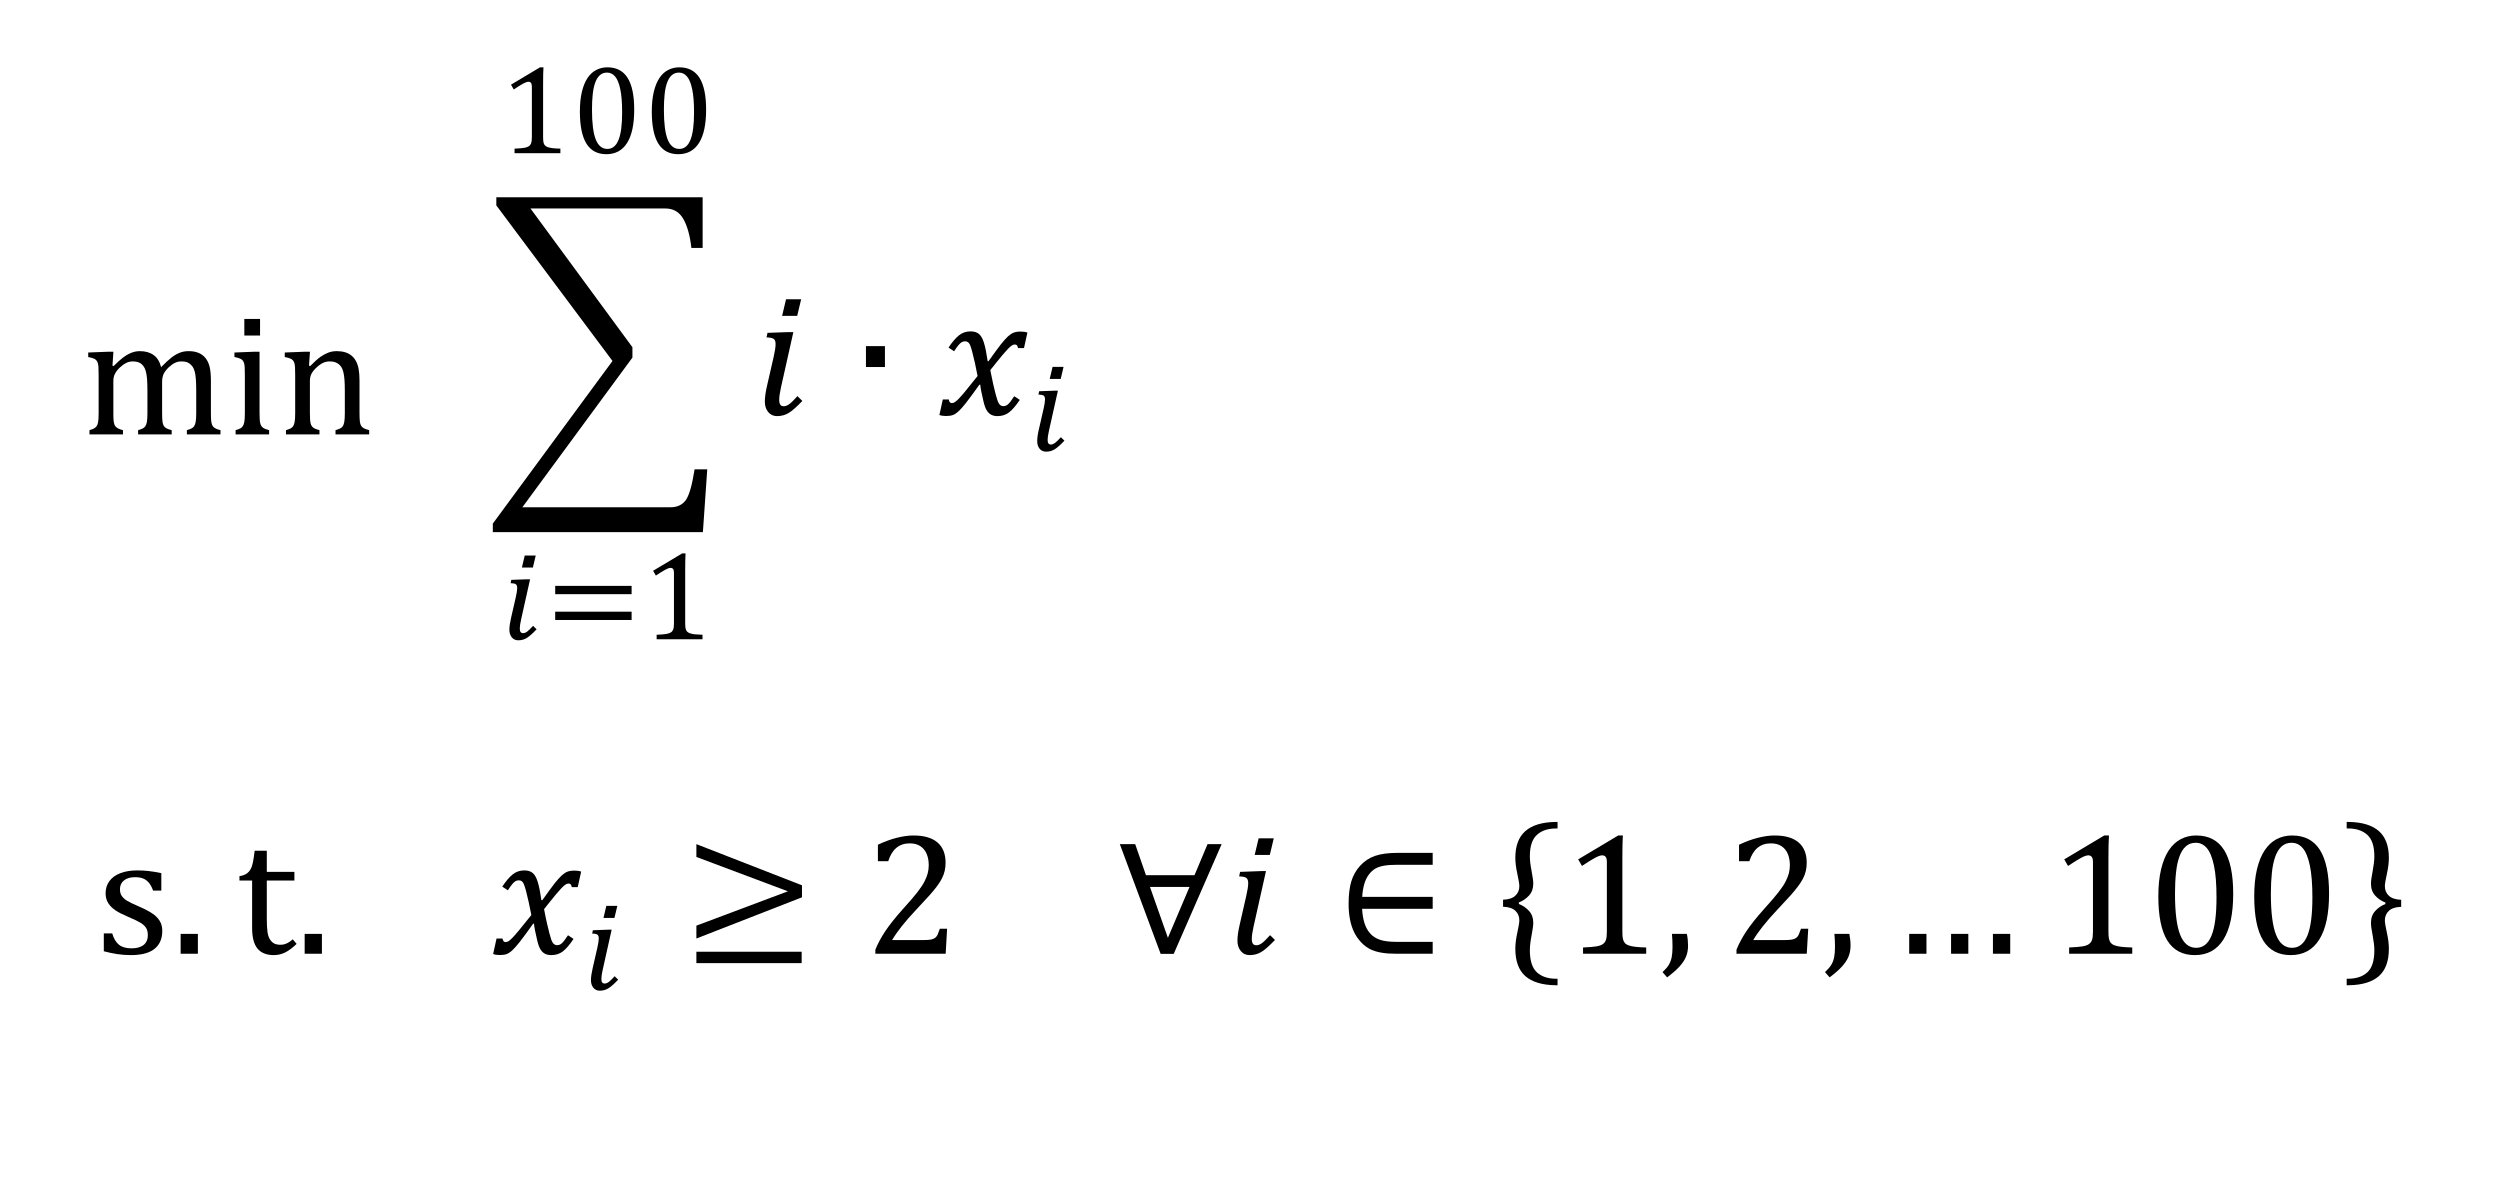 <?xml version="1.0" encoding="UTF-8"?>
<svg xmlns="http://www.w3.org/2000/svg" xmlns:xlink="http://www.w3.org/1999/xlink" width="300px" height="143px" viewBox="0 0 300 143" version="1.1">
<g id="surface1">
<path style=" stroke:none;fill-rule:evenodd;fill:rgb(0%,0%,0%);fill-opacity:1;" d="M 59.559 23.672 L 84.316 23.672 L 84.316 29.754 L 82.965 29.754 C 82.805 28.293 82.488 27.141 82.008 26.289 C 81.531 25.441 80.809 25.016 79.836 25.016 L 63.656 25.016 L 75.891 41.668 L 75.891 42.91 L 62.684 60.871 L 80.473 60.871 C 81.258 60.871 81.859 60.594 82.277 60.039 C 82.691 59.484 83.051 58.242 83.352 56.316 L 84.871 56.316 L 84.348 63.852 L 59.137 63.852 L 59.137 62.832 L 73.5 43.316 L 59.559 24.648 Z M 59.559 23.672 "/>
<path style=" stroke:none;fill-rule:evenodd;fill:rgb(0%,0%,0%);fill-opacity:1;" d="M 94.598 39.852 L 95.203 39.852 L 93.727 46.445 C 93.578 47.117 93.504 47.625 93.504 47.969 C 93.504 48.242 93.547 48.441 93.637 48.566 C 93.723 48.688 93.863 48.75 94.055 48.75 C 94.262 48.75 94.48 48.668 94.711 48.496 C 94.945 48.328 95.273 48.008 95.695 47.535 L 96.281 48.113 C 95.609 48.82 95.066 49.297 94.652 49.551 C 94.234 49.805 93.766 49.934 93.246 49.934 C 92.801 49.934 92.445 49.766 92.18 49.441 C 91.914 49.117 91.781 48.699 91.781 48.191 C 91.781 47.676 91.875 47.008 92.066 46.199 L 92.836 42.84 C 92.992 42.156 93.07 41.641 93.07 41.301 C 93.07 40.992 93 40.781 92.852 40.672 C 92.703 40.562 92.414 40.5 91.984 40.488 L 92.098 39.941 Z M 94.324 35.914 L 96.137 35.914 L 95.664 37.906 L 93.852 37.906 Z M 94.324 35.914 "/>
<path style=" stroke:none;fill-rule:evenodd;fill:rgb(0%,0%,0%);fill-opacity:1;" d="M 103.914 41.535 L 106.191 41.535 L 106.191 44.043 L 103.914 44.043 Z M 103.914 41.535 "/>
<path style=" stroke:none;fill-rule:evenodd;fill:rgb(0%,0%,0%);fill-opacity:1;" d="M 116.469 39.766 C 116.68 39.766 116.867 39.793 117.027 39.84 C 117.188 39.887 117.332 39.961 117.453 40.059 C 117.578 40.16 117.688 40.289 117.781 40.445 C 117.879 40.602 117.969 40.82 118.059 41.086 C 118.148 41.359 118.23 41.695 118.309 42.094 C 118.387 42.496 118.457 42.91 118.52 43.344 L 118.621 43.344 C 119.277 42.418 119.777 41.742 120.113 41.312 C 120.453 40.883 120.738 40.566 120.969 40.355 C 121.203 40.148 121.426 40.004 121.641 39.918 C 121.855 39.828 122.141 39.789 122.496 39.789 C 122.82 39.789 123.082 39.828 123.289 39.91 L 122.879 41.77 L 122.16 41.77 C 122.117 41.484 122 41.34 121.801 41.34 C 121.738 41.34 121.676 41.348 121.605 41.367 C 121.539 41.391 121.453 41.434 121.355 41.504 C 121.254 41.574 121.109 41.707 120.918 41.906 C 120.727 42.105 120.512 42.348 120.273 42.633 C 120.035 42.922 119.789 43.223 119.535 43.539 L 118.836 44.414 C 118.961 45.07 119.078 45.641 119.188 46.117 C 119.297 46.598 119.395 46.996 119.48 47.316 C 119.562 47.633 119.641 47.887 119.703 48.07 C 119.77 48.258 119.84 48.395 119.914 48.488 C 119.988 48.578 120.066 48.645 120.145 48.684 C 120.223 48.723 120.312 48.738 120.418 48.738 C 120.602 48.738 120.781 48.668 120.953 48.523 C 121.129 48.379 121.379 48.055 121.707 47.547 L 122.375 47.988 C 121.895 48.699 121.465 49.203 121.078 49.492 C 120.691 49.785 120.23 49.934 119.699 49.934 C 119.406 49.934 119.156 49.879 118.949 49.77 C 118.746 49.668 118.566 49.496 118.418 49.262 C 118.266 49.031 118.133 48.668 118.02 48.172 C 117.805 47.297 117.676 46.625 117.629 46.16 L 117.527 46.16 C 116.801 47.18 116.262 47.914 115.91 48.359 C 115.559 48.805 115.27 49.133 115.039 49.344 C 114.809 49.559 114.59 49.707 114.371 49.793 C 114.156 49.879 113.871 49.922 113.516 49.922 C 113.195 49.922 112.934 49.879 112.727 49.797 L 113.137 47.938 L 113.855 47.938 C 113.895 48.227 114.016 48.371 114.215 48.371 C 114.309 48.371 114.41 48.344 114.516 48.293 C 114.621 48.238 114.773 48.117 114.973 47.922 C 115.172 47.727 115.445 47.422 115.793 47.004 C 116.141 46.586 116.648 45.957 117.309 45.121 C 117.207 44.582 117.102 44.059 116.992 43.559 C 116.883 43.059 116.77 42.594 116.652 42.16 C 116.539 41.73 116.441 41.445 116.367 41.312 C 116.293 41.184 116.211 41.086 116.125 41.039 C 116.039 40.984 115.934 40.961 115.805 40.961 C 115.66 40.961 115.531 40.992 115.414 41.059 C 115.297 41.121 115.172 41.238 115.035 41.395 C 114.898 41.555 114.715 41.809 114.492 42.152 L 113.824 41.711 C 114.254 41.059 114.668 40.574 115.066 40.25 C 115.461 39.926 115.93 39.766 116.469 39.766 Z M 116.469 39.766 "/>
<path style=" stroke:none;fill-rule:evenodd;fill:rgb(0%,0%,0%);fill-opacity:1;" d="M 126.512 46.883 L 126.949 46.883 L 125.879 51.672 C 125.77 52.156 125.715 52.527 125.715 52.773 C 125.715 52.973 125.746 53.117 125.809 53.207 C 125.875 53.297 125.977 53.344 126.117 53.344 C 126.266 53.344 126.422 53.281 126.594 53.156 C 126.762 53.035 127 52.805 127.305 52.465 L 127.73 52.879 C 127.246 53.391 126.852 53.742 126.547 53.926 C 126.246 54.109 125.906 54.199 125.527 54.199 C 125.203 54.199 124.945 54.082 124.754 53.848 C 124.559 53.609 124.465 53.309 124.465 52.938 C 124.465 52.562 124.531 52.078 124.672 51.492 L 125.23 49.051 C 125.344 48.555 125.402 48.184 125.402 47.934 C 125.402 47.707 125.348 47.555 125.242 47.477 C 125.133 47.398 124.926 47.355 124.613 47.344 L 124.695 46.949 Z M 126.309 44.023 L 127.625 44.023 L 127.285 45.473 L 125.965 45.473 Z M 126.309 44.023 "/>
<path style=" stroke:none;fill-rule:evenodd;fill:rgb(0%,0%,0%);fill-opacity:1;" d="M 81.477 8.711 C 81.133 8.711 80.848 8.816 80.617 9.02 C 80.387 9.223 80.199 9.516 80.059 9.902 C 79.914 10.285 79.816 10.75 79.758 11.297 C 79.695 11.848 79.668 12.469 79.668 13.16 C 79.668 14.781 79.816 15.973 80.117 16.73 C 80.418 17.488 80.883 17.871 81.512 17.871 C 82.113 17.871 82.559 17.512 82.848 16.797 C 83.141 16.086 83.285 14.977 83.285 13.48 C 83.285 12.336 83.211 11.41 83.062 10.703 C 82.914 9.992 82.703 9.484 82.438 9.176 C 82.172 8.867 81.852 8.711 81.477 8.711 Z M 72.848 8.711 C 72.504 8.711 72.219 8.816 71.988 9.02 C 71.758 9.223 71.57 9.516 71.43 9.902 C 71.285 10.285 71.188 10.75 71.129 11.297 C 71.066 11.848 71.039 12.469 71.039 13.16 C 71.039 14.781 71.188 15.973 71.488 16.73 C 71.789 17.488 72.254 17.871 72.883 17.871 C 73.484 17.871 73.93 17.512 74.219 16.797 C 74.512 16.086 74.656 14.977 74.656 13.48 C 74.656 12.336 74.582 11.41 74.434 10.703 C 74.285 9.992 74.074 9.484 73.809 9.176 C 73.543 8.867 73.223 8.711 72.848 8.711 Z M 81.512 8.078 C 82.598 8.078 83.41 8.5 83.938 9.34 C 84.469 10.18 84.734 11.453 84.734 13.152 C 84.734 14.914 84.453 16.246 83.883 17.148 C 83.316 18.051 82.484 18.504 81.395 18.504 C 80.32 18.504 79.523 18.078 79 17.234 C 78.477 16.387 78.215 15.105 78.215 13.383 C 78.215 12.469 78.297 11.68 78.457 11.012 C 78.617 10.344 78.844 9.793 79.133 9.359 C 79.426 8.922 79.773 8.602 80.18 8.395 C 80.586 8.184 81.031 8.078 81.512 8.078 Z M 72.883 8.078 C 73.969 8.078 74.781 8.5 75.309 9.34 C 75.84 10.18 76.105 11.453 76.105 13.152 C 76.105 14.914 75.824 16.246 75.254 17.148 C 74.688 18.051 73.855 18.504 72.766 18.504 C 71.691 18.504 70.895 18.078 70.371 17.234 C 69.848 16.387 69.586 15.105 69.586 13.383 C 69.586 12.469 69.668 11.68 69.828 11.012 C 69.988 10.344 70.215 9.793 70.504 9.359 C 70.797 8.922 71.145 8.602 71.551 8.395 C 71.957 8.184 72.402 8.078 72.883 8.078 Z M 64.805 8.078 L 65.215 8.078 C 65.184 8.559 65.172 9.219 65.172 10.066 L 65.172 16.438 C 65.172 16.727 65.188 16.941 65.219 17.09 C 65.25 17.234 65.309 17.355 65.391 17.445 C 65.473 17.539 65.59 17.609 65.742 17.66 C 65.898 17.715 66.09 17.754 66.324 17.781 C 66.559 17.809 66.863 17.828 67.246 17.836 L 67.246 18.383 L 61.746 18.383 L 61.746 17.836 C 62.297 17.816 62.691 17.781 62.926 17.738 C 63.16 17.695 63.34 17.633 63.465 17.547 C 63.59 17.461 63.68 17.344 63.738 17.188 C 63.793 17.035 63.824 16.785 63.824 16.438 L 63.824 10.387 C 63.824 10.188 63.789 10.043 63.719 9.949 C 63.648 9.855 63.547 9.812 63.414 9.812 C 63.254 9.812 63.027 9.891 62.734 10.055 C 62.445 10.219 62.082 10.449 61.648 10.738 L 61.32 10.16 Z M 64.805 8.078 "/>
<path style=" stroke:none;fill-rule:evenodd;fill:rgb(0%,0%,0%);fill-opacity:1;" d="M 63.172 69.516 L 63.609 69.516 L 62.539 74.305 C 62.43 74.797 62.375 75.16 62.375 75.41 C 62.375 75.609 62.406 75.754 62.473 75.844 C 62.535 75.934 62.637 75.977 62.777 75.977 C 62.926 75.977 63.086 75.918 63.254 75.797 C 63.422 75.672 63.66 75.441 63.969 75.098 L 64.391 75.516 C 63.906 76.027 63.512 76.375 63.211 76.559 C 62.906 76.746 62.566 76.836 62.188 76.836 C 61.867 76.836 61.609 76.719 61.414 76.48 C 61.223 76.246 61.125 75.941 61.125 75.574 C 61.125 75.195 61.195 74.715 61.332 74.125 L 61.891 71.688 C 62.004 71.191 62.062 70.816 62.062 70.57 C 62.062 70.344 62.008 70.195 61.902 70.113 C 61.797 70.031 61.586 69.988 61.273 69.977 L 61.355 69.582 Z M 62.969 66.66 L 64.289 66.66 L 63.945 68.105 L 62.629 68.105 Z M 62.969 66.66 "/>
<path style=" stroke:none;fill-rule:evenodd;fill:rgb(0%,0%,0%);fill-opacity:1;" d="M 66.625 73.402 L 75.793 73.402 L 75.793 74.398 L 66.625 74.398 Z M 66.625 70.305 L 75.793 70.305 L 75.793 71.301 L 66.625 71.301 Z M 66.625 70.305 "/>
<path style=" stroke:none;fill-rule:evenodd;fill:rgb(0%,0%,0%);fill-opacity:1;" d="M 81.859 66.41 L 82.266 66.41 C 82.238 66.891 82.223 67.555 82.223 68.398 L 82.223 74.77 C 82.223 75.059 82.238 75.273 82.27 75.422 C 82.305 75.566 82.359 75.688 82.441 75.781 C 82.523 75.871 82.641 75.941 82.797 75.996 C 82.949 76.051 83.145 76.09 83.375 76.117 C 83.609 76.141 83.918 76.16 84.301 76.172 L 84.301 76.715 L 78.797 76.715 L 78.797 76.172 C 79.348 76.148 79.742 76.113 79.977 76.07 C 80.215 76.027 80.395 75.965 80.52 75.879 C 80.641 75.797 80.734 75.676 80.789 75.523 C 80.848 75.367 80.875 75.117 80.875 74.77 L 80.875 68.719 C 80.875 68.52 80.84 68.375 80.77 68.281 C 80.703 68.191 80.602 68.145 80.465 68.145 C 80.309 68.145 80.082 68.227 79.789 68.391 C 79.496 68.555 79.133 68.781 78.703 69.07 L 78.375 68.492 Z M 81.859 66.41 "/>
<path style=" stroke:none;fill-rule:evenodd;fill:rgb(0%,0%,0%);fill-opacity:1;" d="M 30.52 42.207 L 31.145 42.207 L 31.145 49.559 C 31.145 50.145 31.172 50.555 31.227 50.785 C 31.281 51.012 31.387 51.188 31.539 51.309 C 31.695 51.43 31.945 51.531 32.293 51.621 L 32.293 52.125 L 28.273 52.125 L 28.273 51.621 C 28.543 51.539 28.73 51.469 28.844 51.406 C 28.957 51.344 29.051 51.258 29.129 51.148 C 29.211 51.039 29.27 50.871 29.316 50.645 C 29.359 50.418 29.383 50.066 29.383 49.586 L 29.383 45.105 C 29.383 44.668 29.375 44.316 29.363 44.047 C 29.348 43.781 29.301 43.566 29.219 43.406 C 29.137 43.242 29.012 43.125 28.844 43.047 C 28.676 42.965 28.438 42.898 28.133 42.844 L 28.133 42.301 Z M 40.406 42.137 C 40.773 42.137 41.105 42.18 41.395 42.266 C 41.684 42.348 41.941 42.48 42.164 42.66 C 42.387 42.84 42.57 43.059 42.711 43.324 C 42.855 43.586 42.965 43.902 43.035 44.273 C 43.105 44.645 43.141 45.113 43.141 45.684 L 43.141 49.559 C 43.141 50.031 43.156 50.371 43.184 50.582 C 43.211 50.797 43.258 50.961 43.328 51.078 C 43.395 51.195 43.496 51.289 43.625 51.371 C 43.754 51.449 43.98 51.531 44.301 51.621 L 44.301 52.125 L 40.262 52.125 L 40.262 51.621 C 40.527 51.539 40.719 51.469 40.836 51.406 C 40.953 51.344 41.051 51.258 41.129 51.148 C 41.207 51.039 41.27 50.867 41.312 50.641 C 41.355 50.41 41.379 50.062 41.379 49.598 L 41.379 46.906 C 41.379 46.426 41.367 45.992 41.34 45.598 C 41.312 45.211 41.266 44.891 41.199 44.637 C 41.137 44.387 41.055 44.195 40.965 44.055 C 40.871 43.91 40.762 43.793 40.637 43.691 C 40.508 43.594 40.363 43.516 40.199 43.457 C 40.035 43.398 39.82 43.371 39.555 43.371 C 39.289 43.371 39.035 43.422 38.797 43.527 C 38.555 43.637 38.293 43.816 38.008 44.078 C 37.719 44.34 37.512 44.594 37.379 44.848 C 37.25 45.102 37.188 45.395 37.188 45.723 L 37.188 49.559 C 37.188 50.145 37.215 50.555 37.27 50.785 C 37.324 51.012 37.426 51.188 37.582 51.309 C 37.734 51.43 37.984 51.531 38.336 51.621 L 38.336 52.125 L 34.316 52.125 L 34.316 51.621 C 34.582 51.539 34.77 51.469 34.883 51.406 C 34.996 51.344 35.094 51.258 35.172 51.148 C 35.25 51.039 35.312 50.871 35.355 50.645 C 35.398 50.418 35.422 50.066 35.422 49.586 L 35.422 45.105 C 35.422 44.668 35.414 44.316 35.402 44.047 C 35.387 43.781 35.34 43.566 35.258 43.406 C 35.176 43.242 35.051 43.125 34.883 43.047 C 34.715 42.965 34.48 42.898 34.172 42.844 L 34.172 42.301 L 36.57 42.207 L 37.195 42.207 L 37.082 43.883 L 37.227 43.922 C 37.734 43.41 38.141 43.043 38.453 42.824 C 38.762 42.605 39.078 42.438 39.395 42.316 C 39.715 42.195 40.051 42.137 40.406 42.137 Z M 16.77 42.137 C 17.453 42.137 18.008 42.293 18.438 42.609 C 18.871 42.922 19.168 43.406 19.332 44.059 C 19.844 43.539 20.258 43.152 20.578 42.906 C 20.895 42.66 21.219 42.469 21.551 42.336 C 21.883 42.203 22.238 42.137 22.621 42.137 C 23.082 42.137 23.477 42.203 23.805 42.336 C 24.137 42.469 24.418 42.676 24.648 42.953 C 24.875 43.23 25.043 43.578 25.148 43.996 C 25.254 44.414 25.309 44.977 25.309 45.684 L 25.309 49.559 C 25.309 50.074 25.324 50.438 25.359 50.637 C 25.395 50.836 25.441 50.988 25.508 51.098 C 25.574 51.207 25.672 51.301 25.801 51.379 C 25.93 51.461 26.148 51.539 26.457 51.621 L 26.457 52.125 L 22.426 52.125 L 22.426 51.621 C 22.695 51.539 22.887 51.469 23 51.406 C 23.117 51.344 23.215 51.258 23.293 51.148 C 23.371 51.039 23.434 50.867 23.477 50.641 C 23.523 50.41 23.547 50.062 23.547 49.598 L 23.547 46.906 C 23.547 46.32 23.531 45.84 23.5 45.461 C 23.469 45.078 23.422 44.777 23.355 44.551 C 23.289 44.324 23.211 44.148 23.121 44.016 C 23.027 43.887 22.922 43.773 22.805 43.68 C 22.691 43.582 22.555 43.504 22.398 43.449 C 22.238 43.395 22.031 43.371 21.77 43.371 C 21.496 43.371 21.242 43.426 21.008 43.535 C 20.773 43.645 20.516 43.828 20.238 44.086 C 19.961 44.352 19.762 44.613 19.637 44.875 C 19.516 45.141 19.453 45.449 19.453 45.805 L 19.453 49.559 C 19.453 50.074 19.473 50.438 19.504 50.637 C 19.539 50.836 19.59 50.988 19.652 51.098 C 19.719 51.207 19.816 51.301 19.945 51.379 C 20.074 51.461 20.293 51.539 20.602 51.621 L 20.602 52.125 L 16.574 52.125 L 16.574 51.621 C 16.84 51.539 17.031 51.469 17.148 51.406 C 17.262 51.344 17.359 51.258 17.438 51.148 C 17.52 51.039 17.578 50.867 17.625 50.641 C 17.668 50.41 17.691 50.062 17.691 49.598 L 17.691 46.906 C 17.691 46.297 17.672 45.797 17.641 45.414 C 17.605 45.031 17.551 44.723 17.48 44.488 C 17.41 44.258 17.316 44.066 17.203 43.922 C 17.09 43.781 16.977 43.668 16.859 43.594 C 16.746 43.52 16.605 43.465 16.449 43.426 C 16.293 43.387 16.113 43.371 15.918 43.371 C 15.637 43.371 15.375 43.434 15.129 43.559 C 14.883 43.688 14.629 43.867 14.375 44.109 C 14.117 44.352 13.926 44.598 13.793 44.859 C 13.664 45.121 13.602 45.398 13.602 45.703 L 13.602 49.559 C 13.602 49.945 13.609 50.242 13.629 50.449 C 13.652 50.656 13.684 50.816 13.727 50.934 C 13.773 51.051 13.828 51.145 13.898 51.215 C 13.965 51.285 14.062 51.355 14.191 51.422 C 14.316 51.484 14.504 51.551 14.758 51.621 L 14.758 52.125 L 10.738 52.125 L 10.738 51.621 C 11 51.539 11.184 51.469 11.297 51.406 C 11.41 51.344 11.508 51.258 11.59 51.148 C 11.672 51.039 11.734 50.871 11.773 50.645 C 11.816 50.418 11.836 50.066 11.836 49.586 L 11.836 45.105 C 11.836 44.668 11.828 44.316 11.816 44.047 C 11.801 43.781 11.754 43.566 11.672 43.406 C 11.59 43.242 11.465 43.125 11.297 43.047 C 11.129 42.965 10.895 42.898 10.586 42.844 L 10.586 42.301 L 12.984 42.207 L 13.609 42.207 L 13.496 43.883 L 13.641 43.922 C 14.051 43.516 14.387 43.203 14.652 42.996 C 14.914 42.785 15.168 42.617 15.414 42.492 C 15.66 42.363 15.891 42.273 16.105 42.219 C 16.32 42.164 16.543 42.137 16.77 42.137 Z M 29.32 38.273 L 31.207 38.273 L 31.207 40.266 L 29.32 40.266 Z M 29.32 38.273 "/>
<path style=" stroke:none;fill-rule:evenodd;fill:rgb(0%,0%,0%);fill-opacity:1;" d="M 62.918 104.449 C 63.133 104.449 63.316 104.473 63.477 104.523 C 63.641 104.57 63.781 104.645 63.902 104.742 C 64.027 104.844 64.137 104.969 64.23 105.129 C 64.328 105.285 64.418 105.5 64.508 105.77 C 64.598 106.043 64.68 106.375 64.762 106.777 C 64.84 107.18 64.91 107.598 64.969 108.027 L 65.074 108.027 C 65.73 107.102 66.227 106.426 66.562 105.996 C 66.902 105.57 67.188 105.25 67.422 105.043 C 67.652 104.832 67.875 104.684 68.094 104.602 C 68.309 104.516 68.594 104.473 68.949 104.473 C 69.27 104.473 69.531 104.512 69.738 104.594 L 69.328 106.453 L 68.609 106.453 C 68.57 106.164 68.449 106.023 68.25 106.023 C 68.191 106.023 68.125 106.035 68.055 106.055 C 67.988 106.074 67.902 106.117 67.805 106.188 C 67.707 106.254 67.559 106.387 67.367 106.586 C 67.18 106.785 66.961 107.031 66.723 107.316 C 66.484 107.605 66.238 107.906 65.984 108.223 L 65.289 109.094 C 65.41 109.754 65.527 110.32 65.637 110.801 C 65.746 111.281 65.844 111.68 65.93 112 C 66.016 112.316 66.09 112.57 66.152 112.754 C 66.219 112.938 66.289 113.078 66.363 113.168 C 66.441 113.262 66.516 113.328 66.594 113.363 C 66.672 113.402 66.766 113.422 66.867 113.422 C 67.051 113.422 67.23 113.352 67.406 113.207 C 67.578 113.062 67.832 112.738 68.16 112.23 L 68.824 112.672 C 68.348 113.387 67.914 113.887 67.527 114.18 C 67.141 114.469 66.684 114.613 66.148 114.613 C 65.855 114.613 65.605 114.562 65.402 114.453 C 65.195 114.348 65.02 114.18 64.867 113.945 C 64.719 113.715 64.586 113.352 64.469 112.859 C 64.254 111.977 64.125 111.309 64.078 110.844 L 63.977 110.844 C 63.25 111.863 62.715 112.594 62.359 113.043 C 62.008 113.484 61.719 113.816 61.488 114.027 C 61.262 114.242 61.039 114.387 60.824 114.477 C 60.609 114.562 60.32 114.605 59.969 114.605 C 59.645 114.605 59.383 114.562 59.176 114.48 L 59.586 112.621 L 60.305 112.621 C 60.348 112.906 60.465 113.051 60.664 113.051 C 60.758 113.051 60.859 113.023 60.965 112.977 C 61.074 112.926 61.223 112.801 61.422 112.605 C 61.621 112.41 61.895 112.102 62.242 111.684 C 62.59 111.266 63.098 110.641 63.762 109.805 C 63.656 109.262 63.551 108.742 63.441 108.242 C 63.332 107.742 63.219 107.277 63.105 106.844 C 62.988 106.414 62.891 106.133 62.816 105.996 C 62.742 105.863 62.66 105.77 62.574 105.719 C 62.492 105.668 62.383 105.641 62.254 105.641 C 62.109 105.641 61.98 105.676 61.863 105.738 C 61.746 105.805 61.621 105.918 61.484 106.078 C 61.348 106.242 61.168 106.492 60.941 106.836 L 60.273 106.395 C 60.703 105.742 61.117 105.254 61.516 104.934 C 61.91 104.613 62.379 104.449 62.918 104.449 Z M 62.918 104.449 "/>
<path style=" stroke:none;fill-rule:evenodd;fill:rgb(0%,0%,0%);fill-opacity:1;" d="M 72.961 111.562 L 73.398 111.562 L 72.328 116.355 C 72.219 116.844 72.164 117.207 72.164 117.457 C 72.164 117.656 72.195 117.801 72.262 117.891 C 72.324 117.98 72.426 118.023 72.566 118.023 C 72.715 118.023 72.875 117.965 73.043 117.844 C 73.211 117.723 73.449 117.488 73.758 117.145 L 74.18 117.562 C 73.695 118.074 73.301 118.422 72.996 118.605 C 72.695 118.789 72.355 118.883 71.977 118.883 C 71.656 118.883 71.398 118.766 71.203 118.527 C 71.012 118.293 70.914 117.988 70.914 117.625 C 70.914 117.242 70.984 116.762 71.121 116.176 L 71.68 113.734 C 71.793 113.238 71.852 112.863 71.852 112.617 C 71.852 112.391 71.797 112.242 71.691 112.16 C 71.586 112.082 71.375 112.035 71.062 112.027 L 71.145 111.629 Z M 72.758 108.707 L 74.078 108.707 L 73.734 110.152 L 72.418 110.152 Z M 72.758 108.707 "/>
<path style=" stroke:none;fill-rule:evenodd;fill:rgb(0%,0%,0%);fill-opacity:1;" d="M 83.566 114.211 L 96.199 114.211 L 96.199 115.578 L 83.566 115.578 Z M 83.566 101.297 L 96.238 106.238 L 96.238 107.676 L 83.566 112.621 L 83.566 111.078 L 94.547 106.957 L 83.566 102.836 Z M 83.566 101.297 "/>
<path style=" stroke:none;fill-rule:evenodd;fill:rgb(0%,0%,0%);fill-opacity:1;" d="M 109.613 100.258 C 110.887 100.258 111.844 100.535 112.496 101.094 C 113.145 101.652 113.469 102.465 113.469 103.523 C 113.469 103.887 113.434 104.223 113.359 104.527 C 113.289 104.832 113.176 105.133 113.023 105.43 C 112.871 105.73 112.664 106.051 112.402 106.395 C 112.145 106.734 111.855 107.082 111.543 107.434 C 111.227 107.789 110.684 108.375 109.91 109.199 C 108.613 110.574 107.66 111.777 107.051 112.805 L 110.914 112.805 C 111.25 112.805 111.52 112.785 111.727 112.742 C 111.93 112.703 112.094 112.633 112.219 112.539 C 112.34 112.441 112.438 112.316 112.512 112.164 C 112.582 112.008 112.672 111.77 112.781 111.449 L 113.652 111.449 L 113.48 114.449 L 105.043 114.449 L 105.043 113.957 C 105.336 113.234 105.73 112.5 106.23 111.746 C 106.73 110.992 107.438 110.105 108.352 109.082 C 109.145 108.207 109.715 107.543 110.066 107.09 C 110.449 106.598 110.734 106.172 110.922 105.812 C 111.109 105.449 111.246 105.113 111.328 104.793 C 111.406 104.477 111.449 104.156 111.449 103.832 C 111.449 103.32 111.367 102.863 111.203 102.473 C 111.039 102.078 110.789 101.77 110.449 101.543 C 110.109 101.316 109.688 101.203 109.172 101.203 C 107.895 101.203 107.035 101.918 106.59 103.34 L 105.348 103.34 L 105.348 101.367 C 106.176 100.977 106.949 100.695 107.672 100.52 C 108.391 100.344 109.039 100.258 109.613 100.258 Z M 109.613 100.258 "/>
<path style=" stroke:none;fill-rule:evenodd;fill:rgb(0%,0%,0%);fill-opacity:1;" d="M 137.996 106.434 L 140.148 112.539 L 142.742 106.434 Z M 134.379 101.297 L 136.223 101.297 L 137.516 105.023 L 143.34 105.023 L 144.906 101.297 L 146.598 101.297 L 140.848 114.461 L 139.277 114.461 Z M 134.379 101.297 "/>
<path style=" stroke:none;fill-rule:evenodd;fill:rgb(0%,0%,0%);fill-opacity:1;" d="M 151.316 104.531 L 151.918 104.531 L 150.441 111.129 C 150.289 111.801 150.215 112.309 150.215 112.648 C 150.215 112.926 150.262 113.121 150.348 113.246 C 150.438 113.371 150.578 113.43 150.77 113.43 C 150.977 113.43 151.195 113.348 151.426 113.18 C 151.66 113.012 151.988 112.691 152.41 112.219 L 152.996 112.793 C 152.324 113.5 151.781 113.98 151.363 114.234 C 150.945 114.488 150.48 114.613 149.961 114.613 C 149.516 114.613 149.16 114.453 148.895 114.125 C 148.629 113.801 148.492 113.387 148.492 112.879 C 148.492 112.355 148.59 111.691 148.781 110.883 L 149.547 107.523 C 149.707 106.836 149.785 106.324 149.785 105.98 C 149.785 105.672 149.711 105.465 149.566 105.355 C 149.418 105.242 149.129 105.184 148.699 105.168 L 148.812 104.625 Z M 151.035 100.598 L 152.852 100.598 L 152.379 102.59 L 150.562 102.59 Z M 151.035 100.598 "/>
<path style=" stroke:none;fill-rule:evenodd;fill:rgb(0%,0%,0%);fill-opacity:1;" d="M 167.719 102.344 L 171.922 102.344 L 171.922 103.773 L 167.711 103.773 C 167.031 103.773 166.484 103.809 166.062 103.887 C 165.641 103.961 165.293 104.082 165.012 104.25 C 164.734 104.418 164.477 104.656 164.25 104.965 C 164.02 105.273 163.84 105.648 163.707 106.102 C 163.578 106.551 163.5 107.059 163.465 107.625 L 171.922 107.625 L 171.922 109.055 L 163.453 109.055 C 163.488 109.691 163.578 110.258 163.73 110.75 C 163.883 111.242 164.109 111.66 164.414 112.008 C 164.715 112.352 165.109 112.609 165.594 112.773 C 166.074 112.938 166.738 113.023 167.586 113.023 L 171.922 113.023 L 171.922 114.449 L 167.547 114.449 C 166.875 114.449 166.293 114.41 165.801 114.324 C 165.309 114.246 164.863 114.109 164.469 113.926 C 164.07 113.738 163.695 113.461 163.348 113.09 C 162.996 112.715 162.707 112.301 162.488 111.848 C 162.27 111.395 162.105 110.887 161.996 110.316 C 161.887 109.75 161.832 109.133 161.832 108.469 C 161.832 107.387 161.941 106.488 162.152 105.781 C 162.363 105.07 162.719 104.441 163.215 103.891 C 163.719 103.336 164.316 102.941 165.012 102.703 C 165.707 102.465 166.609 102.344 167.719 102.344 Z M 167.719 102.344 "/>
<path style=" stroke:none;fill-rule:evenodd;fill:rgb(0%,0%,0%);fill-opacity:1;" d="M 281.602 98.633 L 281.867 98.633 C 283.473 98.66 284.676 99.031 285.473 99.738 C 286.27 100.445 286.664 101.516 286.664 102.941 C 286.664 103.508 286.586 104.156 286.422 104.883 C 286.262 105.605 286.184 106.094 286.184 106.344 C 286.184 106.816 286.348 107.199 286.672 107.496 C 286.996 107.793 287.484 107.953 288.141 107.973 L 288.141 108.82 C 287.484 108.84 286.996 108.996 286.672 109.293 C 286.348 109.594 286.184 109.977 286.184 110.449 C 286.184 110.699 286.262 111.184 286.422 111.91 C 286.586 112.637 286.664 113.285 286.664 113.852 C 286.664 115.324 286.27 116.418 285.473 117.129 C 284.676 117.832 283.473 118.203 281.867 118.23 L 281.602 118.23 L 281.602 117.449 L 281.754 117.449 C 282.746 117.449 283.523 117.191 284.082 116.676 C 284.645 116.156 284.922 115.281 284.922 114.035 C 284.922 113.559 284.852 112.969 284.719 112.262 C 284.578 111.555 284.516 111.051 284.516 110.75 C 284.516 110.168 284.684 109.688 285.027 109.316 C 285.367 108.941 285.773 108.664 286.246 108.488 L 286.246 108.301 C 285.773 108.125 285.367 107.852 285.027 107.477 C 284.684 107.102 284.516 106.625 284.516 106.043 C 284.516 105.742 284.578 105.238 284.719 104.531 C 284.852 103.828 284.922 103.234 284.922 102.754 C 284.922 101.562 284.645 100.707 284.082 100.188 C 283.523 99.672 282.746 99.414 281.754 99.414 L 281.602 99.414 Z M 186.637 98.633 L 186.906 98.633 L 186.906 99.414 L 186.75 99.414 C 185.762 99.414 184.984 99.672 184.422 100.188 C 183.863 100.707 183.582 101.559 183.582 102.742 C 183.582 103.223 183.652 103.816 183.789 104.523 C 183.926 105.23 183.992 105.73 183.992 106.035 C 183.992 106.617 183.824 107.09 183.48 107.465 C 183.137 107.84 182.734 108.113 182.262 108.293 L 182.262 108.477 C 182.734 108.656 183.137 108.93 183.48 109.305 C 183.824 109.68 183.992 110.156 183.992 110.738 C 183.992 111.043 183.926 111.543 183.789 112.25 C 183.652 112.957 183.582 113.551 183.582 114.027 C 183.582 115.273 183.863 116.156 184.422 116.676 C 184.984 117.191 185.762 117.449 186.75 117.449 L 186.906 117.449 L 186.906 118.23 L 186.637 118.23 C 185.035 118.203 183.832 117.832 183.035 117.129 C 182.238 116.418 181.84 115.324 181.84 113.844 C 181.84 113.273 181.922 112.625 182.082 111.898 C 182.242 111.176 182.32 110.688 182.32 110.441 C 182.32 109.969 182.16 109.582 181.836 109.285 C 181.512 108.988 181.02 108.828 180.367 108.809 L 180.367 107.965 C 181.02 107.945 181.512 107.785 181.836 107.488 C 182.16 107.191 182.32 106.805 182.32 106.332 C 182.32 106.086 182.242 105.598 182.082 104.871 C 181.922 104.145 181.84 103.496 181.84 102.93 C 181.84 101.512 182.238 100.445 183.035 99.738 C 183.832 99.031 185.035 98.66 186.637 98.633 Z M 186.637 98.633 "/>
<path style=" stroke:none;fill-rule:evenodd;fill:rgb(0%,0%,0%);fill-opacity:1;" d="M 194.18 100.258 L 194.742 100.258 C 194.703 100.914 194.684 101.828 194.684 102.992 L 194.684 111.77 C 194.684 112.164 194.703 112.465 194.75 112.668 C 194.793 112.867 194.875 113.035 194.984 113.16 C 195.098 113.289 195.258 113.387 195.473 113.457 C 195.684 113.531 195.949 113.586 196.27 113.621 C 196.594 113.66 197.016 113.684 197.543 113.699 L 197.543 114.449 L 189.965 114.449 L 189.965 113.699 C 190.727 113.664 191.266 113.617 191.59 113.562 C 191.918 113.504 192.164 113.414 192.332 113.297 C 192.508 113.18 192.629 113.016 192.707 112.805 C 192.789 112.594 192.824 112.246 192.824 111.77 L 192.824 103.434 C 192.824 103.16 192.781 102.957 192.684 102.832 C 192.586 102.703 192.449 102.641 192.262 102.641 C 192.043 102.641 191.734 102.754 191.328 102.98 C 190.926 103.207 190.426 103.52 189.836 103.914 L 189.383 103.125 Z M 194.18 100.258 "/>
<path style=" stroke:none;fill-rule:evenodd;fill:rgb(0%,0%,0%);fill-opacity:1;" d="M 200.633 112.066 L 202.422 112.066 C 202.523 112.543 202.566 113.016 202.566 113.484 C 202.566 113.961 202.488 114.398 202.324 114.797 C 202.16 115.195 201.898 115.59 201.539 115.984 C 201.18 116.379 200.688 116.812 200.055 117.285 L 199.504 116.656 C 199.852 116.328 200.105 116.035 200.262 115.77 C 200.418 115.508 200.531 115.207 200.602 114.871 C 200.668 114.535 200.703 114.113 200.703 113.605 C 200.703 113.086 200.68 112.57 200.633 112.066 Z M 200.633 112.066 "/>
<path style=" stroke:none;fill-rule:evenodd;fill:rgb(0%,0%,0%);fill-opacity:1;" d="M 212.949 100.258 C 214.223 100.258 215.18 100.535 215.832 101.094 C 216.48 101.652 216.805 102.465 216.805 103.523 C 216.805 103.887 216.77 104.223 216.695 104.527 C 216.625 104.832 216.512 105.133 216.359 105.43 C 216.203 105.73 215.996 106.051 215.738 106.395 C 215.48 106.734 215.191 107.082 214.879 107.434 C 214.562 107.789 214.02 108.375 213.246 109.199 C 211.949 110.574 210.996 111.777 210.387 112.805 L 214.25 112.805 C 214.586 112.805 214.859 112.785 215.062 112.742 C 215.266 112.703 215.43 112.633 215.555 112.539 C 215.68 112.441 215.777 112.316 215.848 112.164 C 215.918 112.008 216.008 111.77 216.117 111.449 L 216.988 111.449 L 216.812 114.449 L 208.379 114.449 L 208.379 113.957 C 208.672 113.234 209.066 112.5 209.566 111.746 C 210.066 110.992 210.773 110.105 211.688 109.082 C 212.48 108.207 213.051 107.543 213.398 107.09 C 213.785 106.598 214.07 106.172 214.258 105.812 C 214.445 105.449 214.578 105.113 214.664 104.793 C 214.742 104.477 214.785 104.156 214.785 103.832 C 214.785 103.32 214.703 102.863 214.539 102.473 C 214.375 102.078 214.125 101.77 213.785 101.543 C 213.445 101.316 213.023 101.203 212.508 101.203 C 211.23 101.203 210.371 101.918 209.926 103.34 L 208.684 103.34 L 208.684 101.367 C 209.512 100.977 210.285 100.695 211.008 100.52 C 211.73 100.344 212.375 100.258 212.949 100.258 Z M 212.949 100.258 "/>
<path style=" stroke:none;fill-rule:evenodd;fill:rgb(0%,0%,0%);fill-opacity:1;" d="M 220.129 112.066 L 221.922 112.066 C 222.016 112.543 222.066 113.016 222.066 113.484 C 222.066 113.961 221.984 114.398 221.82 114.797 C 221.656 115.195 221.395 115.59 221.035 115.984 C 220.676 116.379 220.184 116.812 219.555 117.285 L 219 116.656 C 219.348 116.328 219.602 116.035 219.758 115.77 C 219.918 115.508 220.031 115.207 220.098 114.871 C 220.164 114.535 220.199 114.113 220.199 113.605 C 220.199 113.086 220.176 112.57 220.129 112.066 Z M 220.129 112.066 "/>
<path style=" stroke:none;fill-rule:evenodd;fill:rgb(0%,0%,0%);fill-opacity:1;" d="M 239.152 112.066 L 241.227 112.066 L 241.227 114.449 L 239.152 114.449 Z M 234.129 112.066 L 236.199 112.066 L 236.199 114.449 L 234.129 114.449 Z M 229.105 112.066 L 231.176 112.066 L 231.176 114.449 L 229.105 114.449 Z M 229.105 112.066 "/>
<path style=" stroke:none;fill-rule:evenodd;fill:rgb(0%,0%,0%);fill-opacity:1;" d="M 274.996 101.133 C 274.523 101.133 274.129 101.27 273.812 101.555 C 273.496 101.832 273.238 102.238 273.043 102.766 C 272.852 103.293 272.711 103.934 272.629 104.691 C 272.547 105.449 272.504 106.305 272.504 107.254 C 272.504 109.488 272.711 111.129 273.125 112.176 C 273.539 113.219 274.18 113.738 275.047 113.738 C 275.875 113.738 276.488 113.25 276.891 112.266 C 277.289 111.285 277.488 109.758 277.488 107.695 C 277.488 106.121 277.387 104.844 277.184 103.867 C 276.977 102.895 276.691 102.191 276.324 101.77 C 275.961 101.344 275.516 101.133 274.996 101.133 Z M 263.492 101.133 C 263.02 101.133 262.625 101.27 262.309 101.555 C 261.988 101.832 261.734 102.238 261.539 102.766 C 261.344 103.293 261.203 103.934 261.125 104.691 C 261.039 105.449 261 106.305 261 107.254 C 261 109.488 261.207 111.129 261.621 112.176 C 262.035 113.219 262.676 113.738 263.543 113.738 C 264.371 113.738 264.984 113.25 265.383 112.266 C 265.785 111.285 265.98 109.758 265.98 107.695 C 265.98 106.121 265.883 104.844 265.676 103.867 C 265.469 102.895 265.184 102.191 264.82 101.77 C 264.453 101.344 264.012 101.133 263.492 101.133 Z M 275.047 100.258 C 276.547 100.258 277.66 100.836 278.391 101.996 C 279.121 103.152 279.488 104.902 279.488 107.246 C 279.488 109.672 279.094 111.504 278.312 112.746 C 277.531 113.992 276.387 114.613 274.883 114.613 C 273.41 114.613 272.309 114.031 271.586 112.867 C 270.867 111.703 270.508 109.934 270.508 107.562 C 270.508 106.305 270.617 105.215 270.84 104.293 C 271.062 103.379 271.371 102.621 271.773 102.02 C 272.172 101.422 272.652 100.977 273.211 100.688 C 273.773 100.398 274.387 100.258 275.047 100.258 Z M 263.543 100.258 C 265.043 100.258 266.156 100.836 266.887 101.996 C 267.617 103.152 267.984 104.902 267.984 107.246 C 267.984 109.672 267.59 111.504 266.809 112.746 C 266.023 113.992 264.883 114.613 263.379 114.613 C 261.902 114.613 260.805 114.031 260.082 112.867 C 259.359 111.703 259 109.934 259 107.562 C 259 106.305 259.113 105.215 259.336 104.293 C 259.555 103.379 259.867 102.621 260.266 102.02 C 260.668 101.422 261.148 100.977 261.707 100.688 C 262.27 100.398 262.883 100.258 263.543 100.258 Z M 252.508 100.258 L 253.074 100.258 C 253.031 100.914 253.012 101.828 253.012 102.992 L 253.012 111.77 C 253.012 112.164 253.031 112.465 253.078 112.668 C 253.121 112.867 253.199 113.035 253.316 113.16 C 253.426 113.289 253.586 113.387 253.801 113.457 C 254.012 113.531 254.277 113.586 254.602 113.621 C 254.922 113.66 255.344 113.684 255.871 113.699 L 255.871 114.449 L 248.297 114.449 L 248.297 113.699 C 249.055 113.664 249.594 113.617 249.922 113.562 C 250.246 113.504 250.492 113.414 250.664 113.297 C 250.836 113.18 250.957 113.016 251.035 112.805 C 251.117 112.594 251.156 112.246 251.156 111.77 L 251.156 103.434 C 251.156 103.16 251.109 102.957 251.012 102.832 C 250.914 102.703 250.773 102.641 250.59 102.641 C 250.371 102.641 250.062 102.754 249.66 102.98 C 249.258 103.207 248.754 103.52 248.164 103.914 L 247.711 103.125 Z M 252.508 100.258 "/>
<path style=" stroke:none;fill-rule:evenodd;fill:rgb(0%,0%,0%);fill-opacity:1;" d="M 16.469 104.449 C 16.918 104.449 17.355 104.473 17.773 104.516 C 18.195 104.559 18.723 104.648 19.359 104.777 L 19.359 106.875 L 18.375 106.875 C 18.223 106.465 18.047 106.141 17.84 105.902 C 17.637 105.668 17.402 105.504 17.145 105.406 C 16.883 105.309 16.566 105.262 16.191 105.262 C 15.645 105.262 15.207 105.391 14.883 105.648 C 14.559 105.902 14.395 106.254 14.395 106.699 C 14.395 107.016 14.461 107.277 14.59 107.48 C 14.723 107.688 14.922 107.879 15.195 108.059 C 15.469 108.234 15.953 108.473 16.641 108.766 C 17.34 109.066 17.875 109.348 18.258 109.602 C 18.637 109.852 18.934 110.148 19.148 110.48 C 19.363 110.82 19.473 111.219 19.473 111.684 C 19.473 112.227 19.379 112.684 19.195 113.051 C 19.012 113.422 18.75 113.723 18.414 113.957 C 18.082 114.191 17.684 114.355 17.223 114.461 C 16.758 114.562 16.254 114.613 15.707 114.613 C 15.133 114.613 14.578 114.57 14.039 114.488 C 13.496 114.398 12.973 114.289 12.457 114.152 L 12.457 112.004 L 13.465 112.004 C 13.648 112.633 13.922 113.09 14.285 113.375 C 14.645 113.66 15.145 113.801 15.781 113.801 C 16.027 113.801 16.266 113.777 16.504 113.727 C 16.738 113.672 16.949 113.586 17.133 113.469 C 17.316 113.348 17.465 113.188 17.574 112.98 C 17.684 112.773 17.738 112.516 17.738 112.207 C 17.738 111.859 17.672 111.574 17.535 111.355 C 17.398 111.137 17.184 110.938 16.898 110.754 C 16.609 110.574 16.105 110.328 15.379 110.02 C 14.758 109.758 14.258 109.508 13.883 109.258 C 13.508 109.012 13.211 108.719 12.996 108.387 C 12.781 108.051 12.672 107.652 12.672 107.195 C 12.672 106.633 12.824 106.145 13.129 105.73 C 13.434 105.316 13.875 105 14.449 104.777 C 15.023 104.559 15.695 104.449 16.469 104.449 Z M 16.469 104.449 "/>
<path style=" stroke:none;fill-rule:evenodd;fill:rgb(0%,0%,0%);fill-opacity:1;" d="M 21.676 112.066 L 23.746 112.066 L 23.746 114.449 L 21.676 114.449 Z M 21.676 112.066 "/>
<path style=" stroke:none;fill-rule:evenodd;fill:rgb(0%,0%,0%);fill-opacity:1;" d="M 30.559 102.086 L 32.016 102.086 L 32.016 104.625 L 35.328 104.625 L 35.328 105.66 L 32.016 105.66 L 32.016 110.238 C 32.016 110.898 32.043 111.43 32.098 111.824 C 32.152 112.219 32.254 112.527 32.406 112.746 C 32.555 112.969 32.727 113.133 32.918 113.227 C 33.109 113.32 33.355 113.371 33.656 113.371 C 33.93 113.371 34.188 113.312 34.426 113.199 C 34.664 113.09 34.898 112.926 35.133 112.715 L 35.594 113.266 C 35.109 113.738 34.648 114.082 34.215 114.297 C 33.781 114.508 33.332 114.613 32.867 114.613 C 31.984 114.613 31.328 114.352 30.898 113.828 C 30.469 113.305 30.254 112.484 30.254 111.367 L 30.254 105.66 L 28.734 105.66 L 28.734 105.141 C 29.078 105.086 29.355 104.988 29.566 104.852 C 29.777 104.715 29.941 104.535 30.062 104.32 C 30.184 104.105 30.277 103.836 30.344 103.512 C 30.414 103.184 30.484 102.711 30.559 102.086 Z M 30.559 102.086 "/>
<path style=" stroke:none;fill-rule:evenodd;fill:rgb(0%,0%,0%);fill-opacity:1;" d="M 36.559 112.066 L 38.629 112.066 L 38.629 114.449 L 36.559 114.449 Z M 36.559 112.066 "/>
</g>
</svg>
